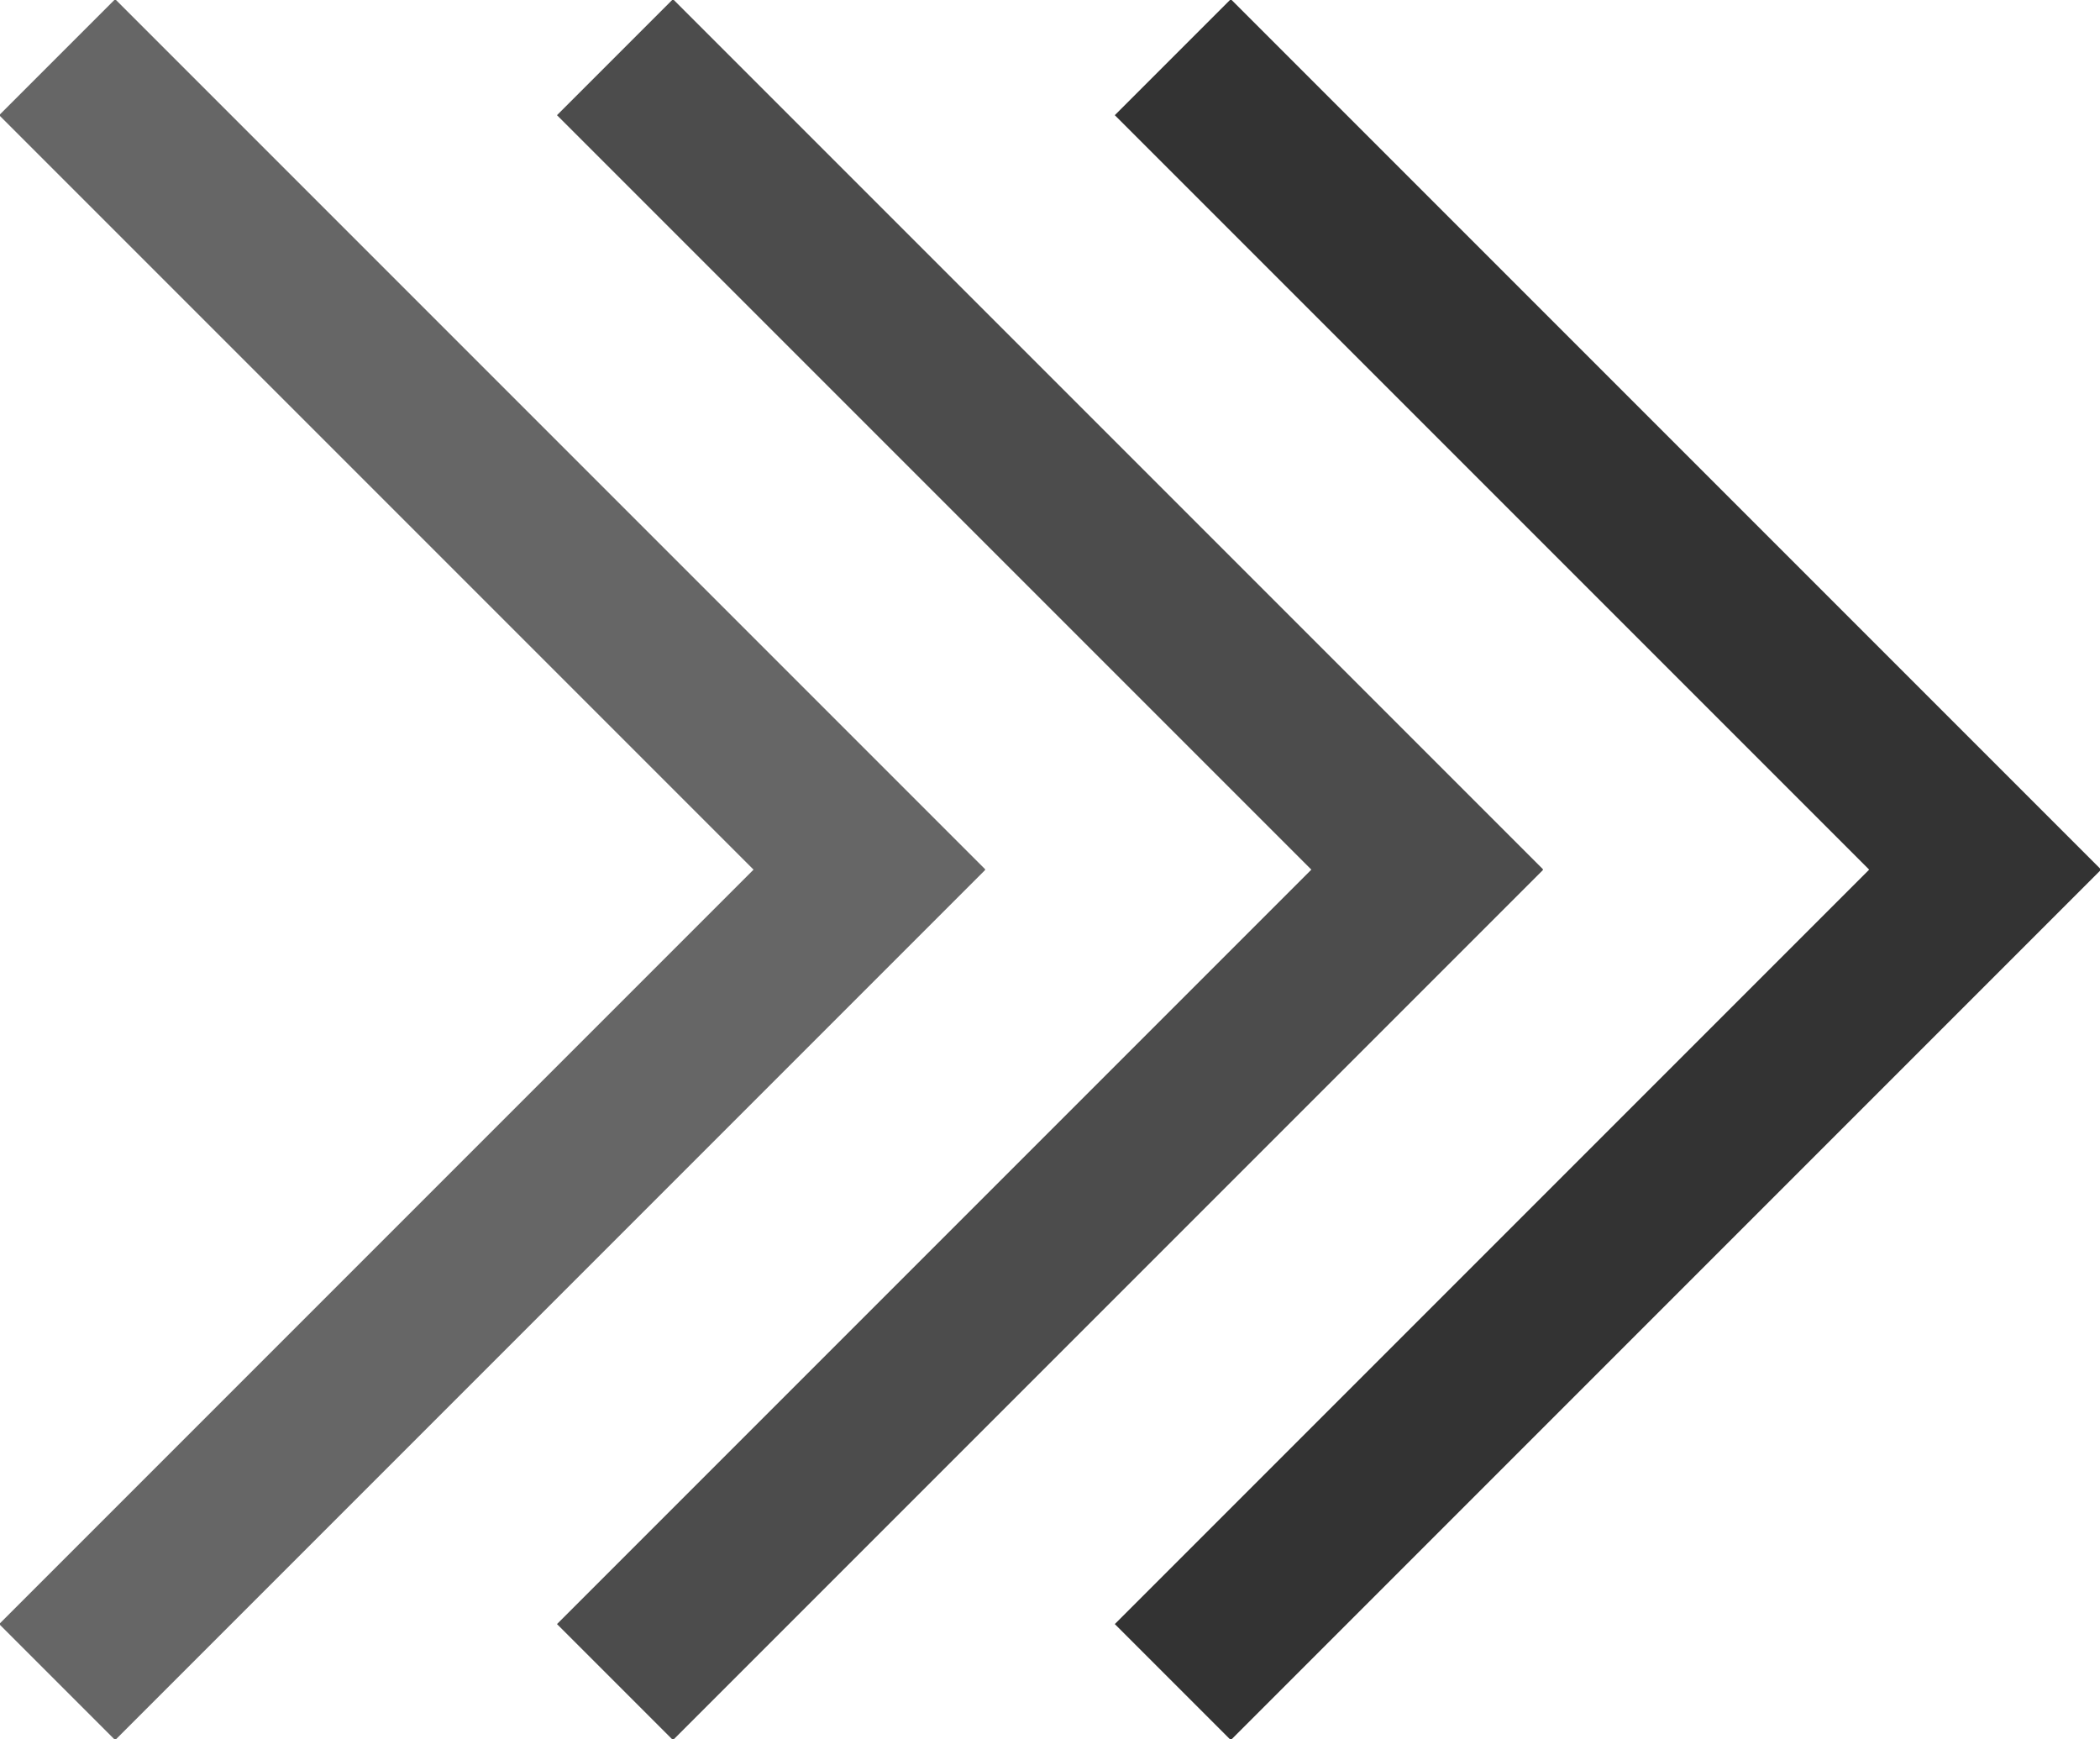 <?xml version="1.0" encoding="UTF-8"?>
<svg id="Layer_1" data-name="Layer 1" xmlns="http://www.w3.org/2000/svg" viewBox="0 0 256 212">
  <defs>
    <style>
      .cls-1 {
        fill: #000;
        stroke-width: 0px;
      }

      .cls-2 {
        opacity: .6;
      }

      .cls-3 {
        opacity: .8;
      }

      .cls-4 {
        opacity: .7;
      }
    </style>
  </defs>
  <g class="cls-3">
    <polygon class="cls-1" points="256.1 105.96 150.04 -.1 135.9 14.04 227.86 106 135.9 197.96 150.04 212.1 256.1 106.04 256.07 106 256.1 105.96"/>
  </g>
  <g class="cls-4">
    <polygon class="cls-1" points="188.1 105.96 82.04 -.1 67.9 14.04 159.86 106 67.9 197.96 82.04 212.1 188.1 106.04 188.07 106 188.1 105.96"/>
  </g>
  <g class="cls-2">
    <polygon class="cls-1" points="120.1 105.96 14.04 -.1 -.1 14.04 91.86 106 -.1 197.96 14.04 212.1 120.1 106.04 120.07 106 120.1 105.96"/>
  </g>
</svg>